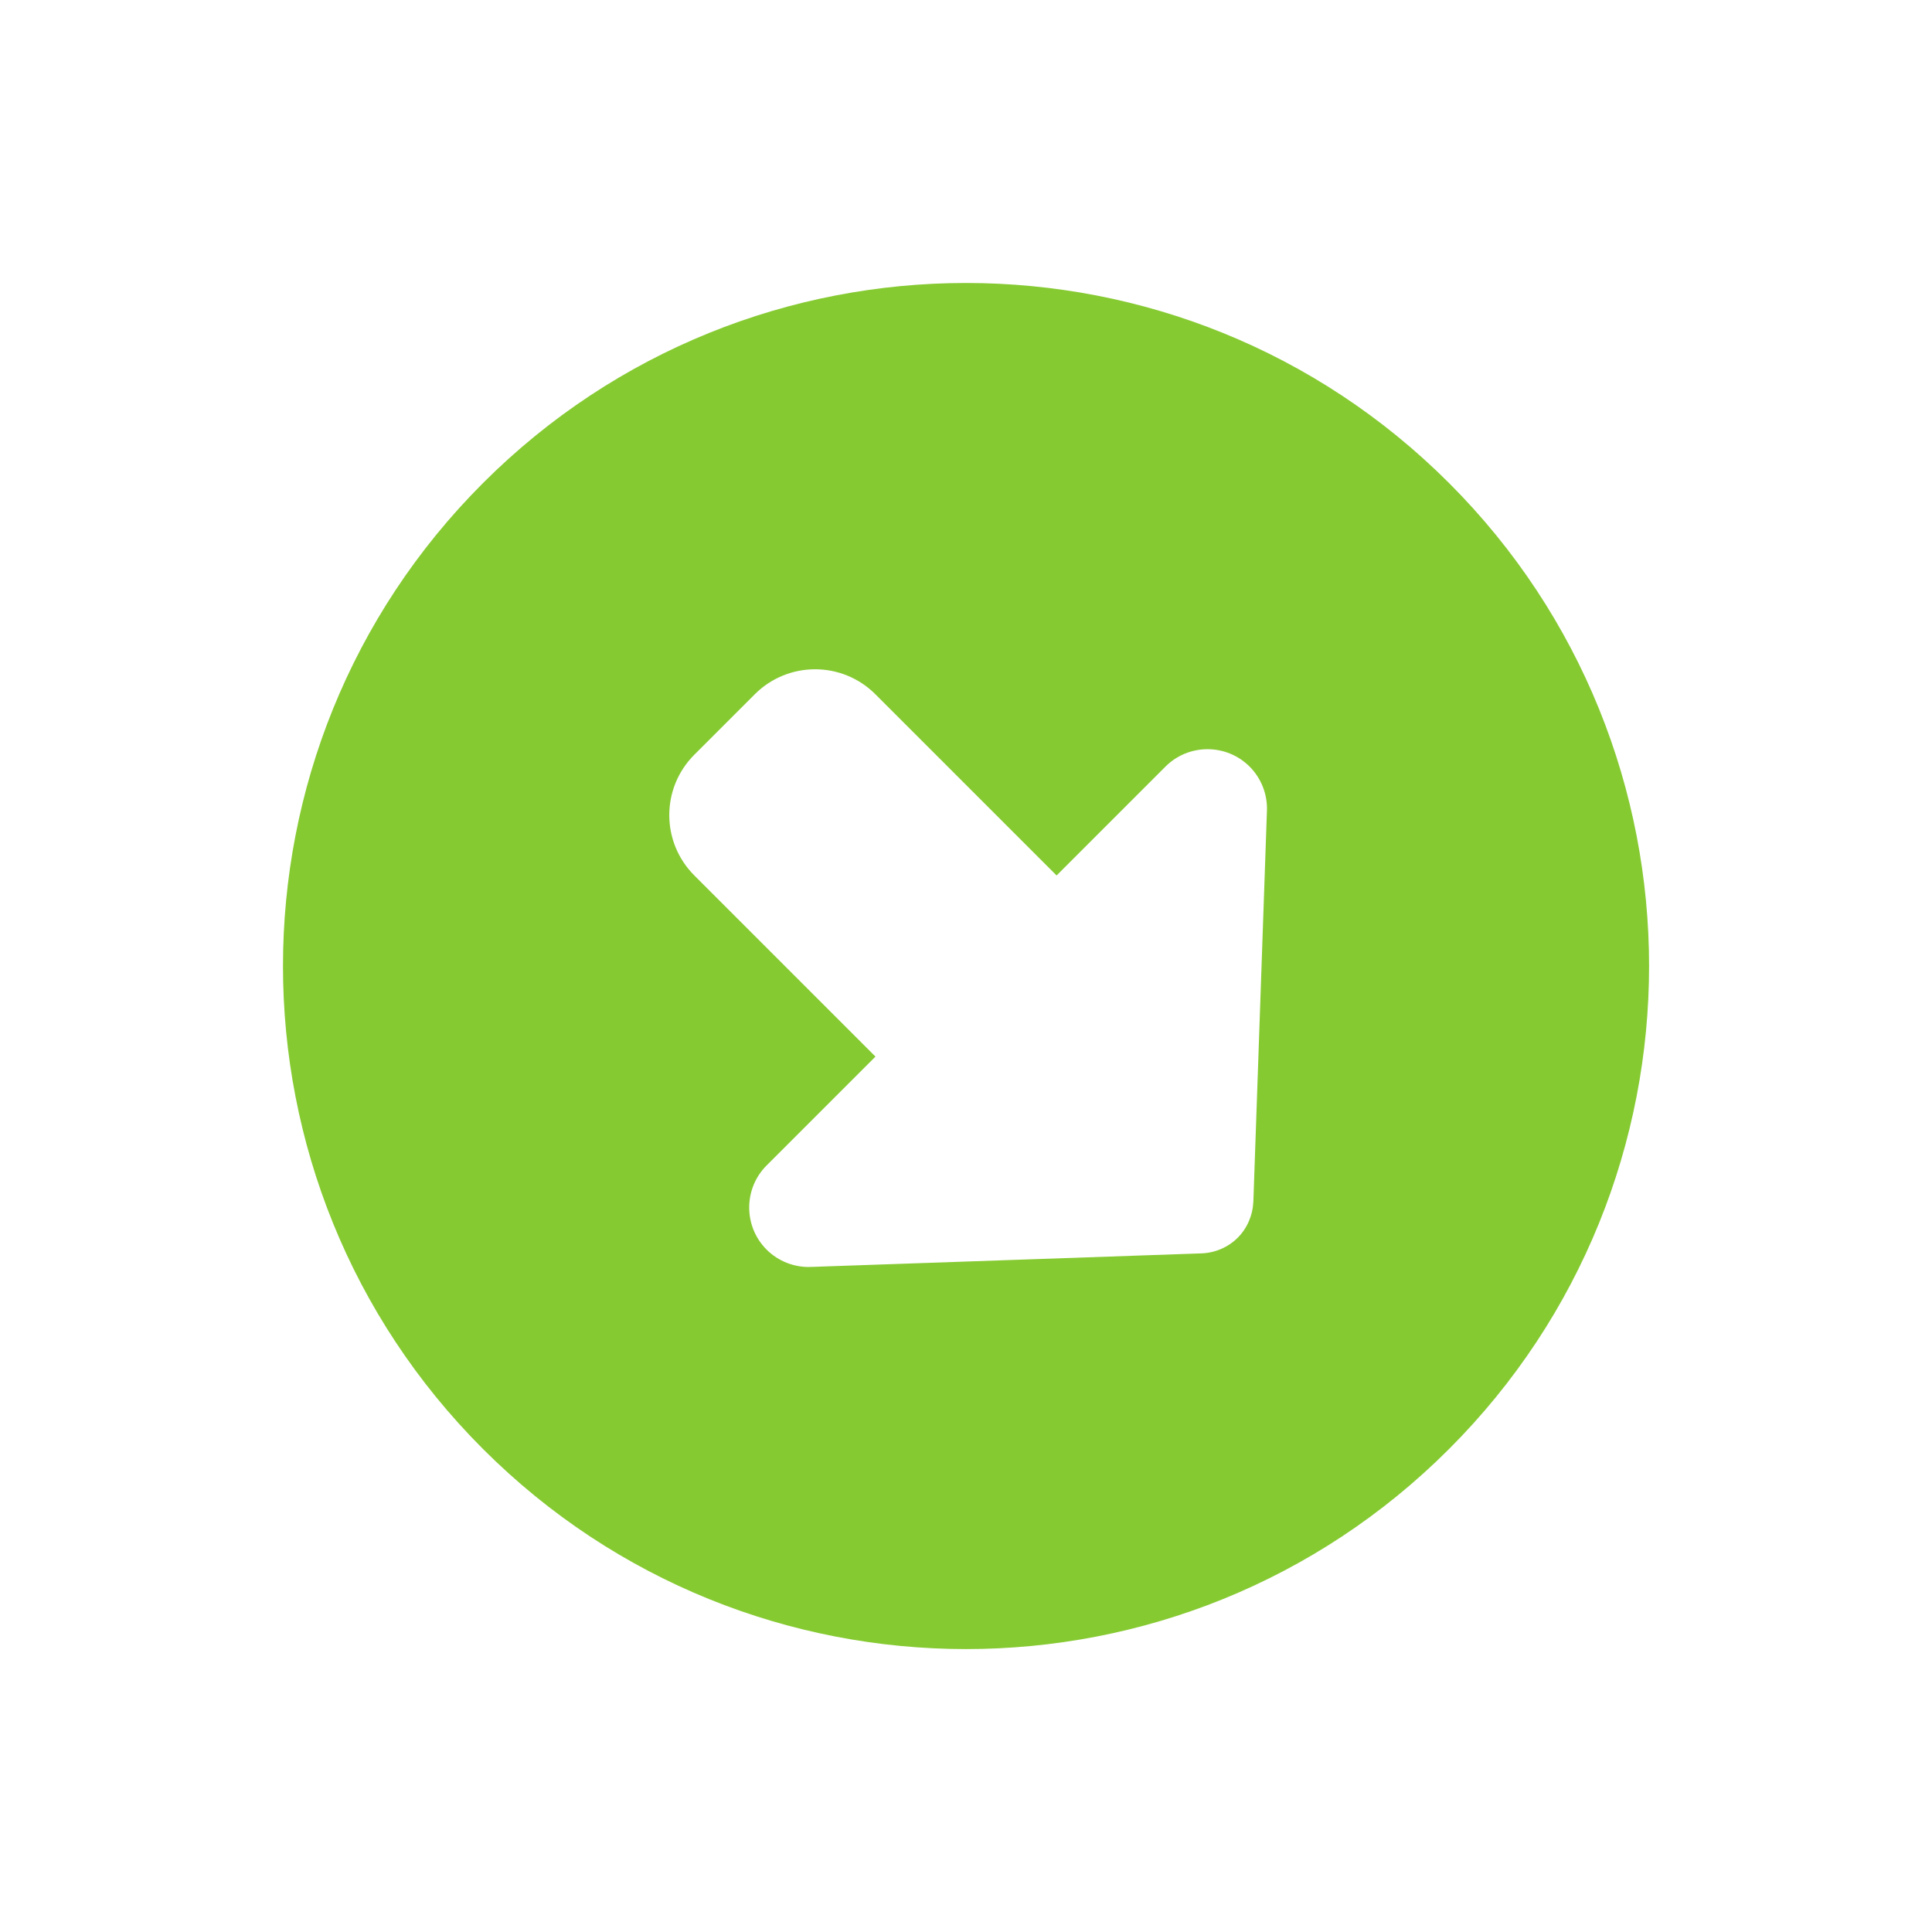 <?xml version="1.0" encoding="UTF-8"?>
<svg width="33.941px" height="33.941px" viewBox="0 0 33.941 33.941" version="1.1" xmlns="http://www.w3.org/2000/svg" xmlns:xlink="http://www.w3.org/1999/xlink">
    <title>draw_symbo_14_green</title>
    <g id="green" stroke="none" stroke-width="1" fill="none" fill-rule="evenodd">
        <g id="Group-7-Copy-59" transform="translate(-5.029, -5.029)" fill="#86CA32" fill-rule="nonzero">
            <g id="draw_symbo_14_green" transform="translate(22, 22) rotate(45) translate(-22, -22) translate(10, 10)">
                <path d="M0,12 C0,18.627 5.373,24 12,24 C18.627,24 24,18.627 24,12 C24,5.373 18.627,0 12,0 C5.373,0 0,5.373 0,12 Z M13.809,6.333 L18.492,11.353 C18.656,11.531 18.75,11.761 18.75,12 C18.75,12.239 18.656,12.473 18.492,12.647 L13.809,17.667 C13.613,17.878 13.336,18 13.045,18 C12.469,18 12,17.531 12,16.955 L12,14.25 L7.5,14.25 C6.67,14.25 6,13.58 6,12.75 L6,11.25 C6,10.42 6.67,9.75 7.5,9.75 L12,9.75 L12,7.045 C12,6.469 12.469,6 13.045,6 C13.336,6 13.613,6.122 13.809,6.333 Z" id="Shape"></path>
            </g>
        </g>
    </g>
</svg>